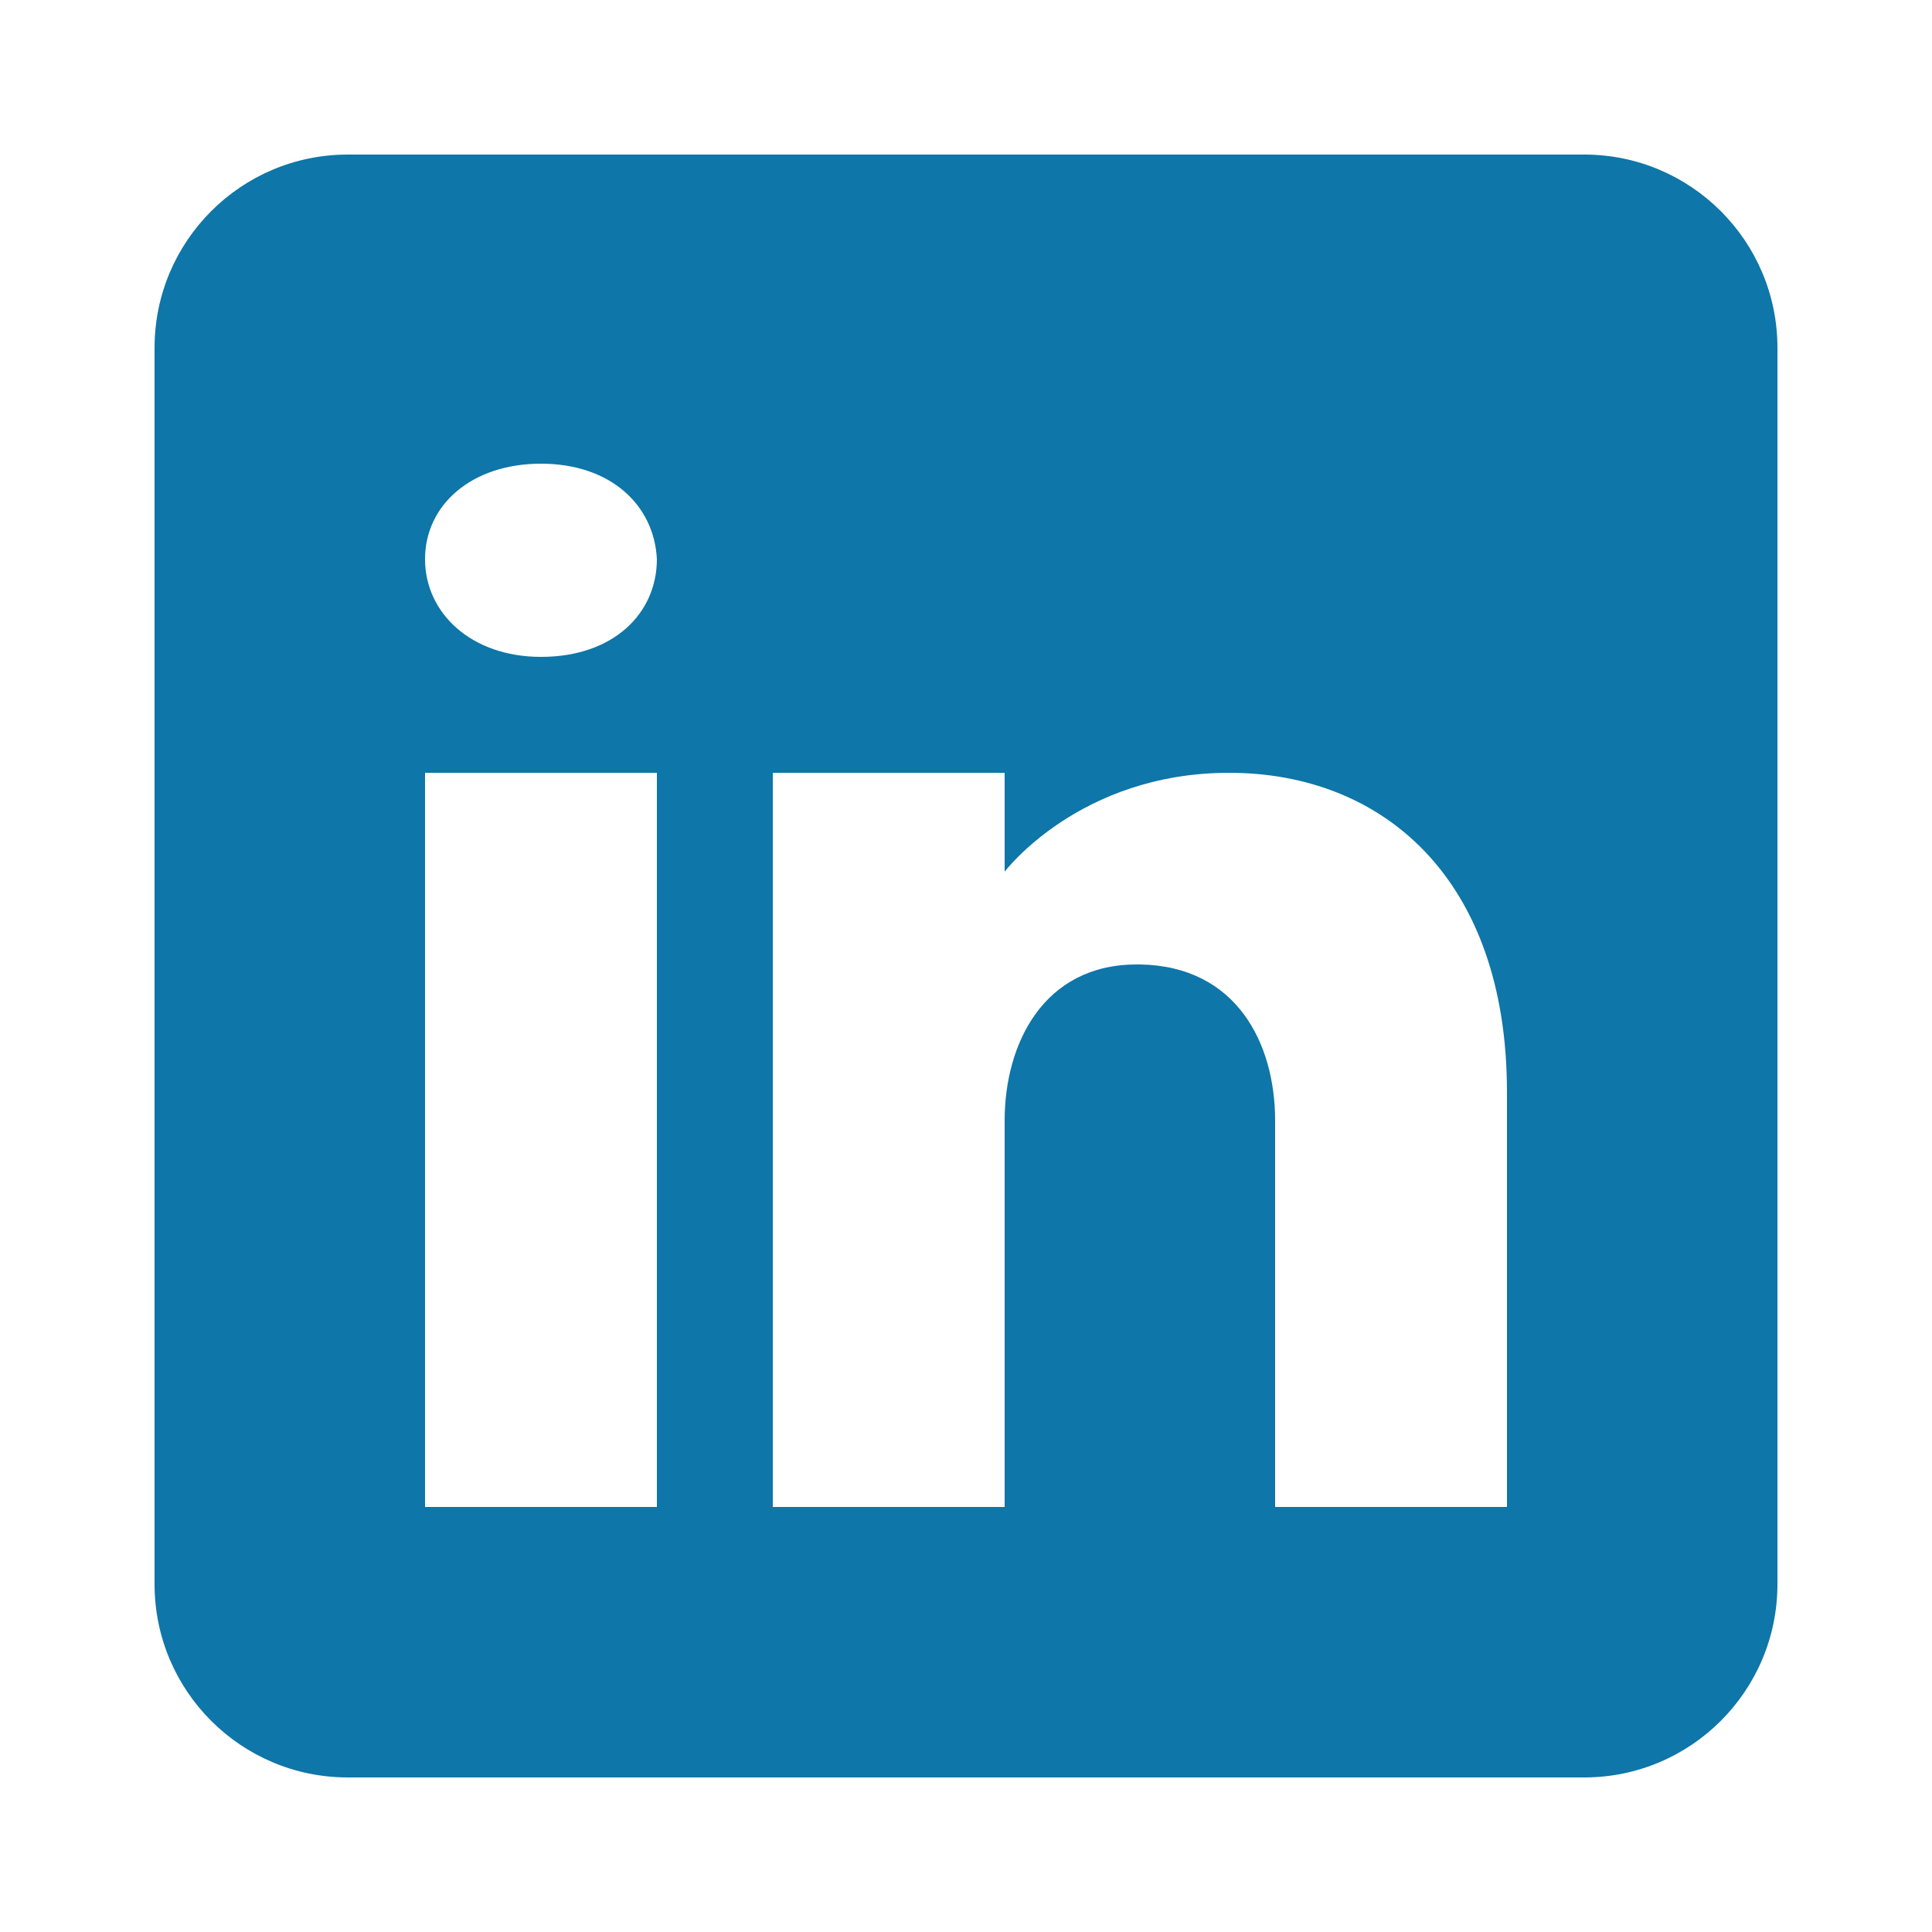 <svg xmlns="http://www.w3.org/2000/svg" x="0px" y="0px"
width="96" height="96"
viewBox="0 0 172 172"
style=" fill:#000000;"><g fill="none" fill-rule="nonzero" stroke="none" stroke-width="1" stroke-linecap="butt" stroke-linejoin="miter" stroke-miterlimit="10" stroke-dasharray="" stroke-dashoffset="0" font-family="none" font-weight="none" font-size="none" text-anchor="none" style="mix-blend-mode: normal"><path d="M0,172v-172h172v172z" fill="none"></path><g fill="#0e76a8"><path d="M141.04,13.76h-110.08c-9.494,0 -17.2,7.706 -17.2,17.2v110.08c0,9.494 7.706,17.2 17.2,17.2h110.08c9.494,0 17.2,-7.706 17.2,-17.2v-110.08c0,-9.494 -7.706,-17.2 -17.2,-17.2zM58.48,68.8v65.36h-20.64v-65.36zM37.84,49.777c0,-4.816 4.128,-8.497 10.32,-8.497c6.192,0 10.079,3.681 10.32,8.497c0,4.816 -3.853,8.703 -10.32,8.703c-6.192,0 -10.32,-3.887 -10.32,-8.703zM134.16,134.16h-20.64c0,0 0,-31.854 0,-34.4c0,-6.88 -3.44,-13.76 -12.04,-13.898h-0.275c-8.325,0 -11.765,7.086 -11.765,13.898c0,3.13 0,34.4 0,34.4h-20.64v-65.36h20.64v8.806c0,0 6.639,-8.806 19.986,-8.806c13.657,0 24.734,9.391 24.734,28.414z"></path></g></g></svg>